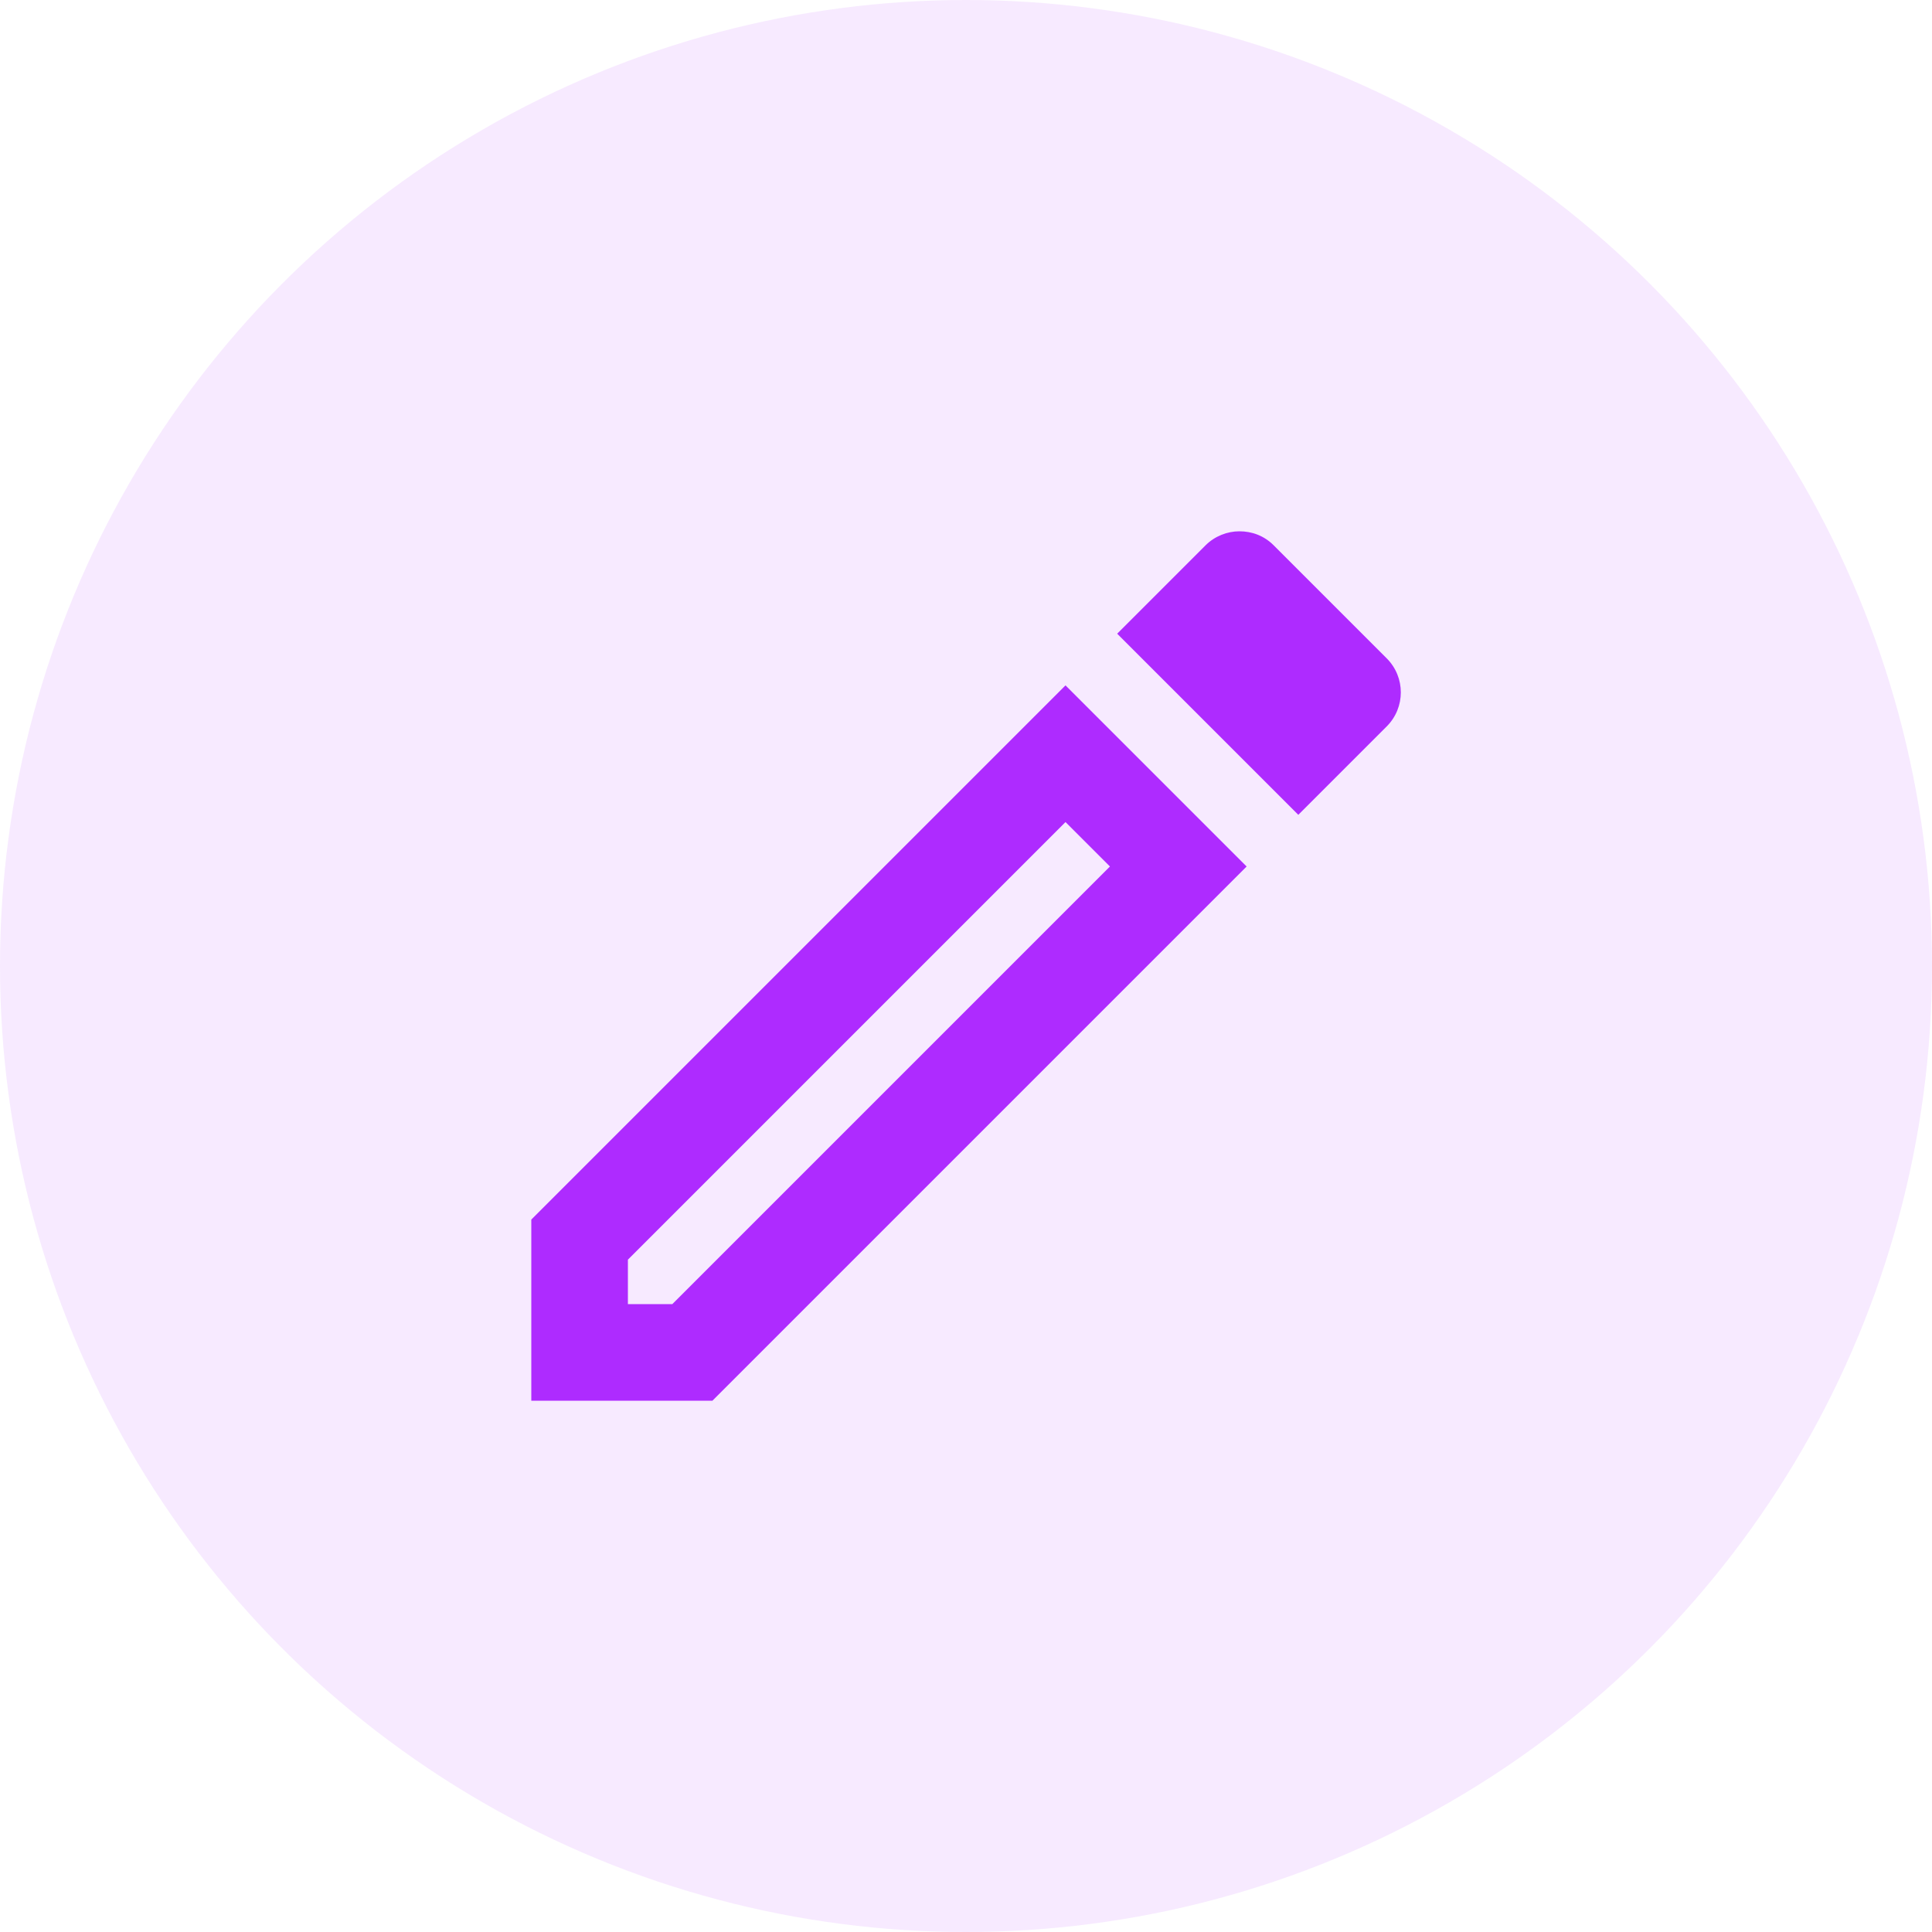 <svg width="40" height="40" viewBox="0 0 40 40" fill="none" xmlns="http://www.w3.org/2000/svg">
<circle cx="20" cy="20" r="20" fill="#AE2BFF" fill-opacity="0.1"/>
<path d="M22.06 17.02L22.98 17.94L13.92 27H13V26.08L22.06 17.02ZM25.66 11C25.41 11 25.15 11.1 24.96 11.29L23.13 13.12L26.88 16.87L28.71 15.04C29.1 14.65 29.1 14.02 28.71 13.63L26.37 11.29C26.17 11.09 25.92 11 25.66 11ZM22.06 14.19L11 25.25V29H14.75L25.81 17.94L22.06 14.19Z" fill="#AE2BFF"/>
</svg>
